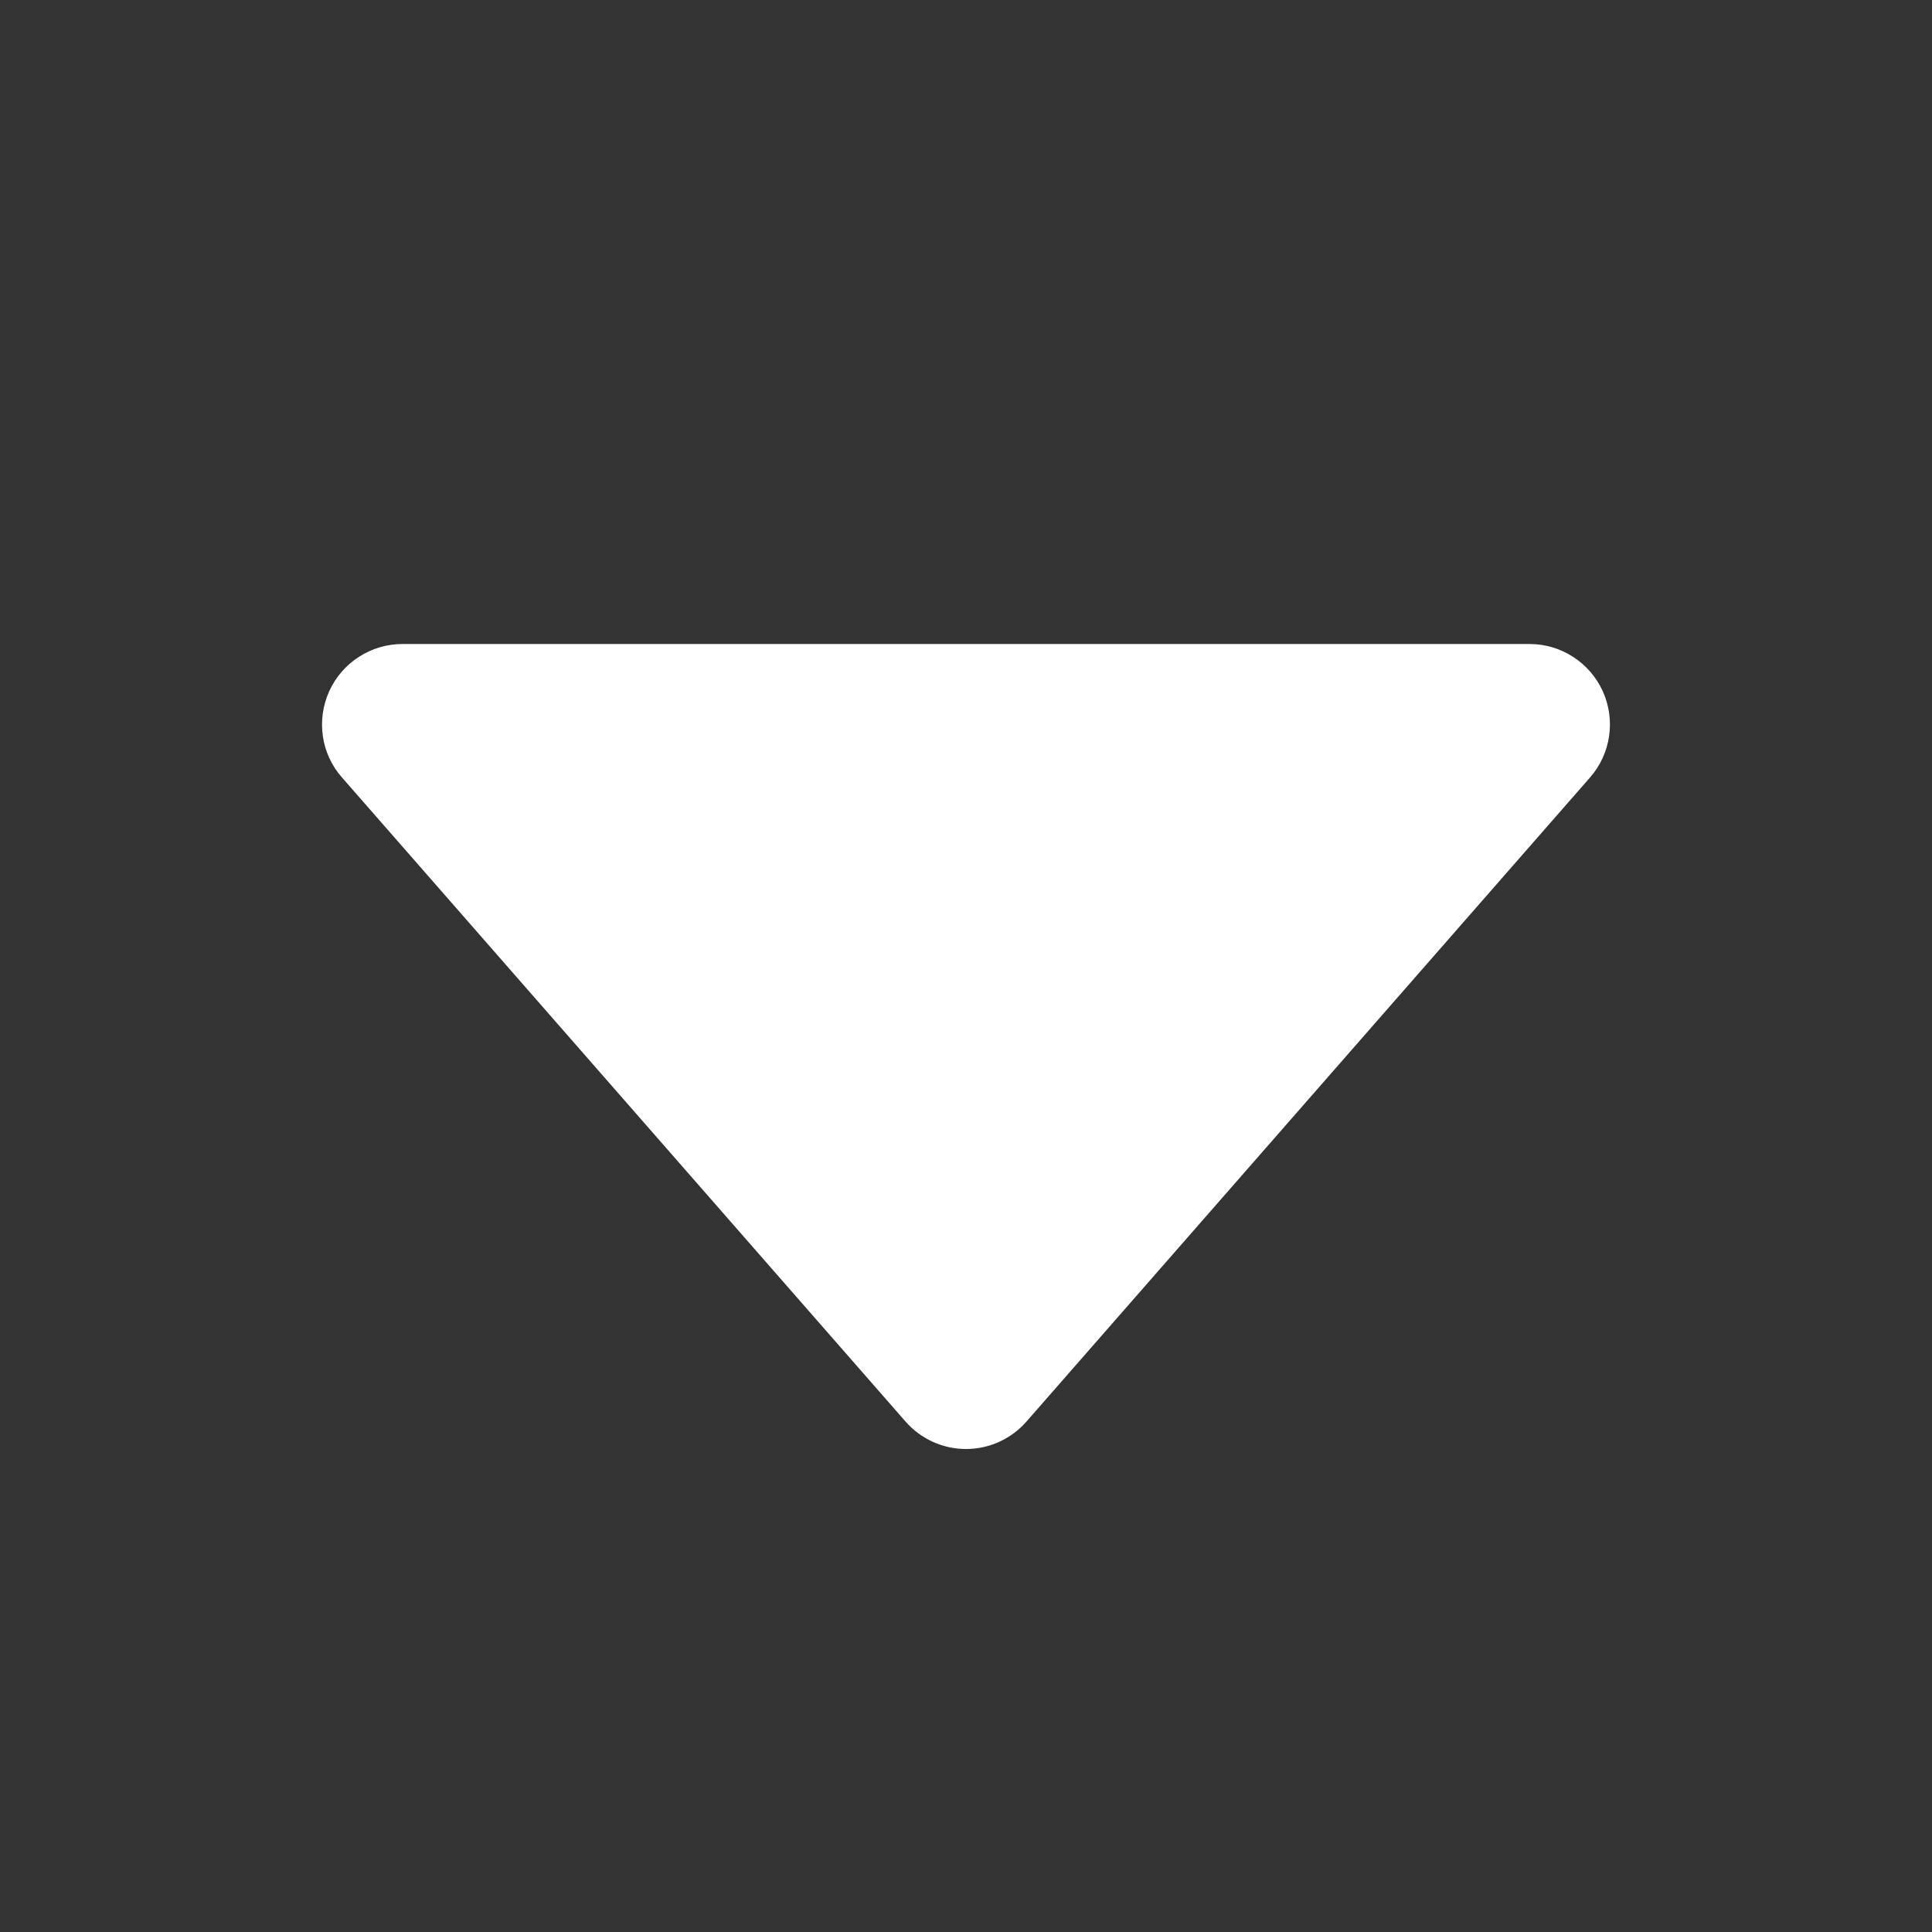 <!-- <svg class="MuiSvgIcon-root MuiSvgIcon-fontSizeMedium MuiBox-root css-1om0hkc" focusable="false" aria-hidden="true" viewBox="0 0 24 24" data-testid="ArrowDropDownIcon"><path d="m7 10 5 5 5-5z"></path></svg> -->
<!-- <svg xmlns="http://www.w3.org/2000/svg" viewBox="0 0 24 24" width="24" height="24"><path d="m7 10 5 5 5-5z"></path></svg> -->
<svg xmlns="http://www.w3.org/2000/svg" id="iconCaretDownFill" viewBox="0 0 12 12" width="11" height="11"><rect x="0" y="0" width="12" height="12" fill="#333333" stroke="none"/><path d="M5.624 8.829C5.719 8.938 5.856 9 6 9C6.144 9 6.281 8.938 6.376 8.829L9.876 4.829C10.005 4.682 10.036 4.472 9.955 4.293C9.874 4.115 9.696 4 9.5 4H2.5C2.304 4 2.126 4.115 2.045 4.293C1.964 4.472 1.994 4.682 2.124 4.829L5.624 8.829Z" fill="#FFFFFF"></path></svg>